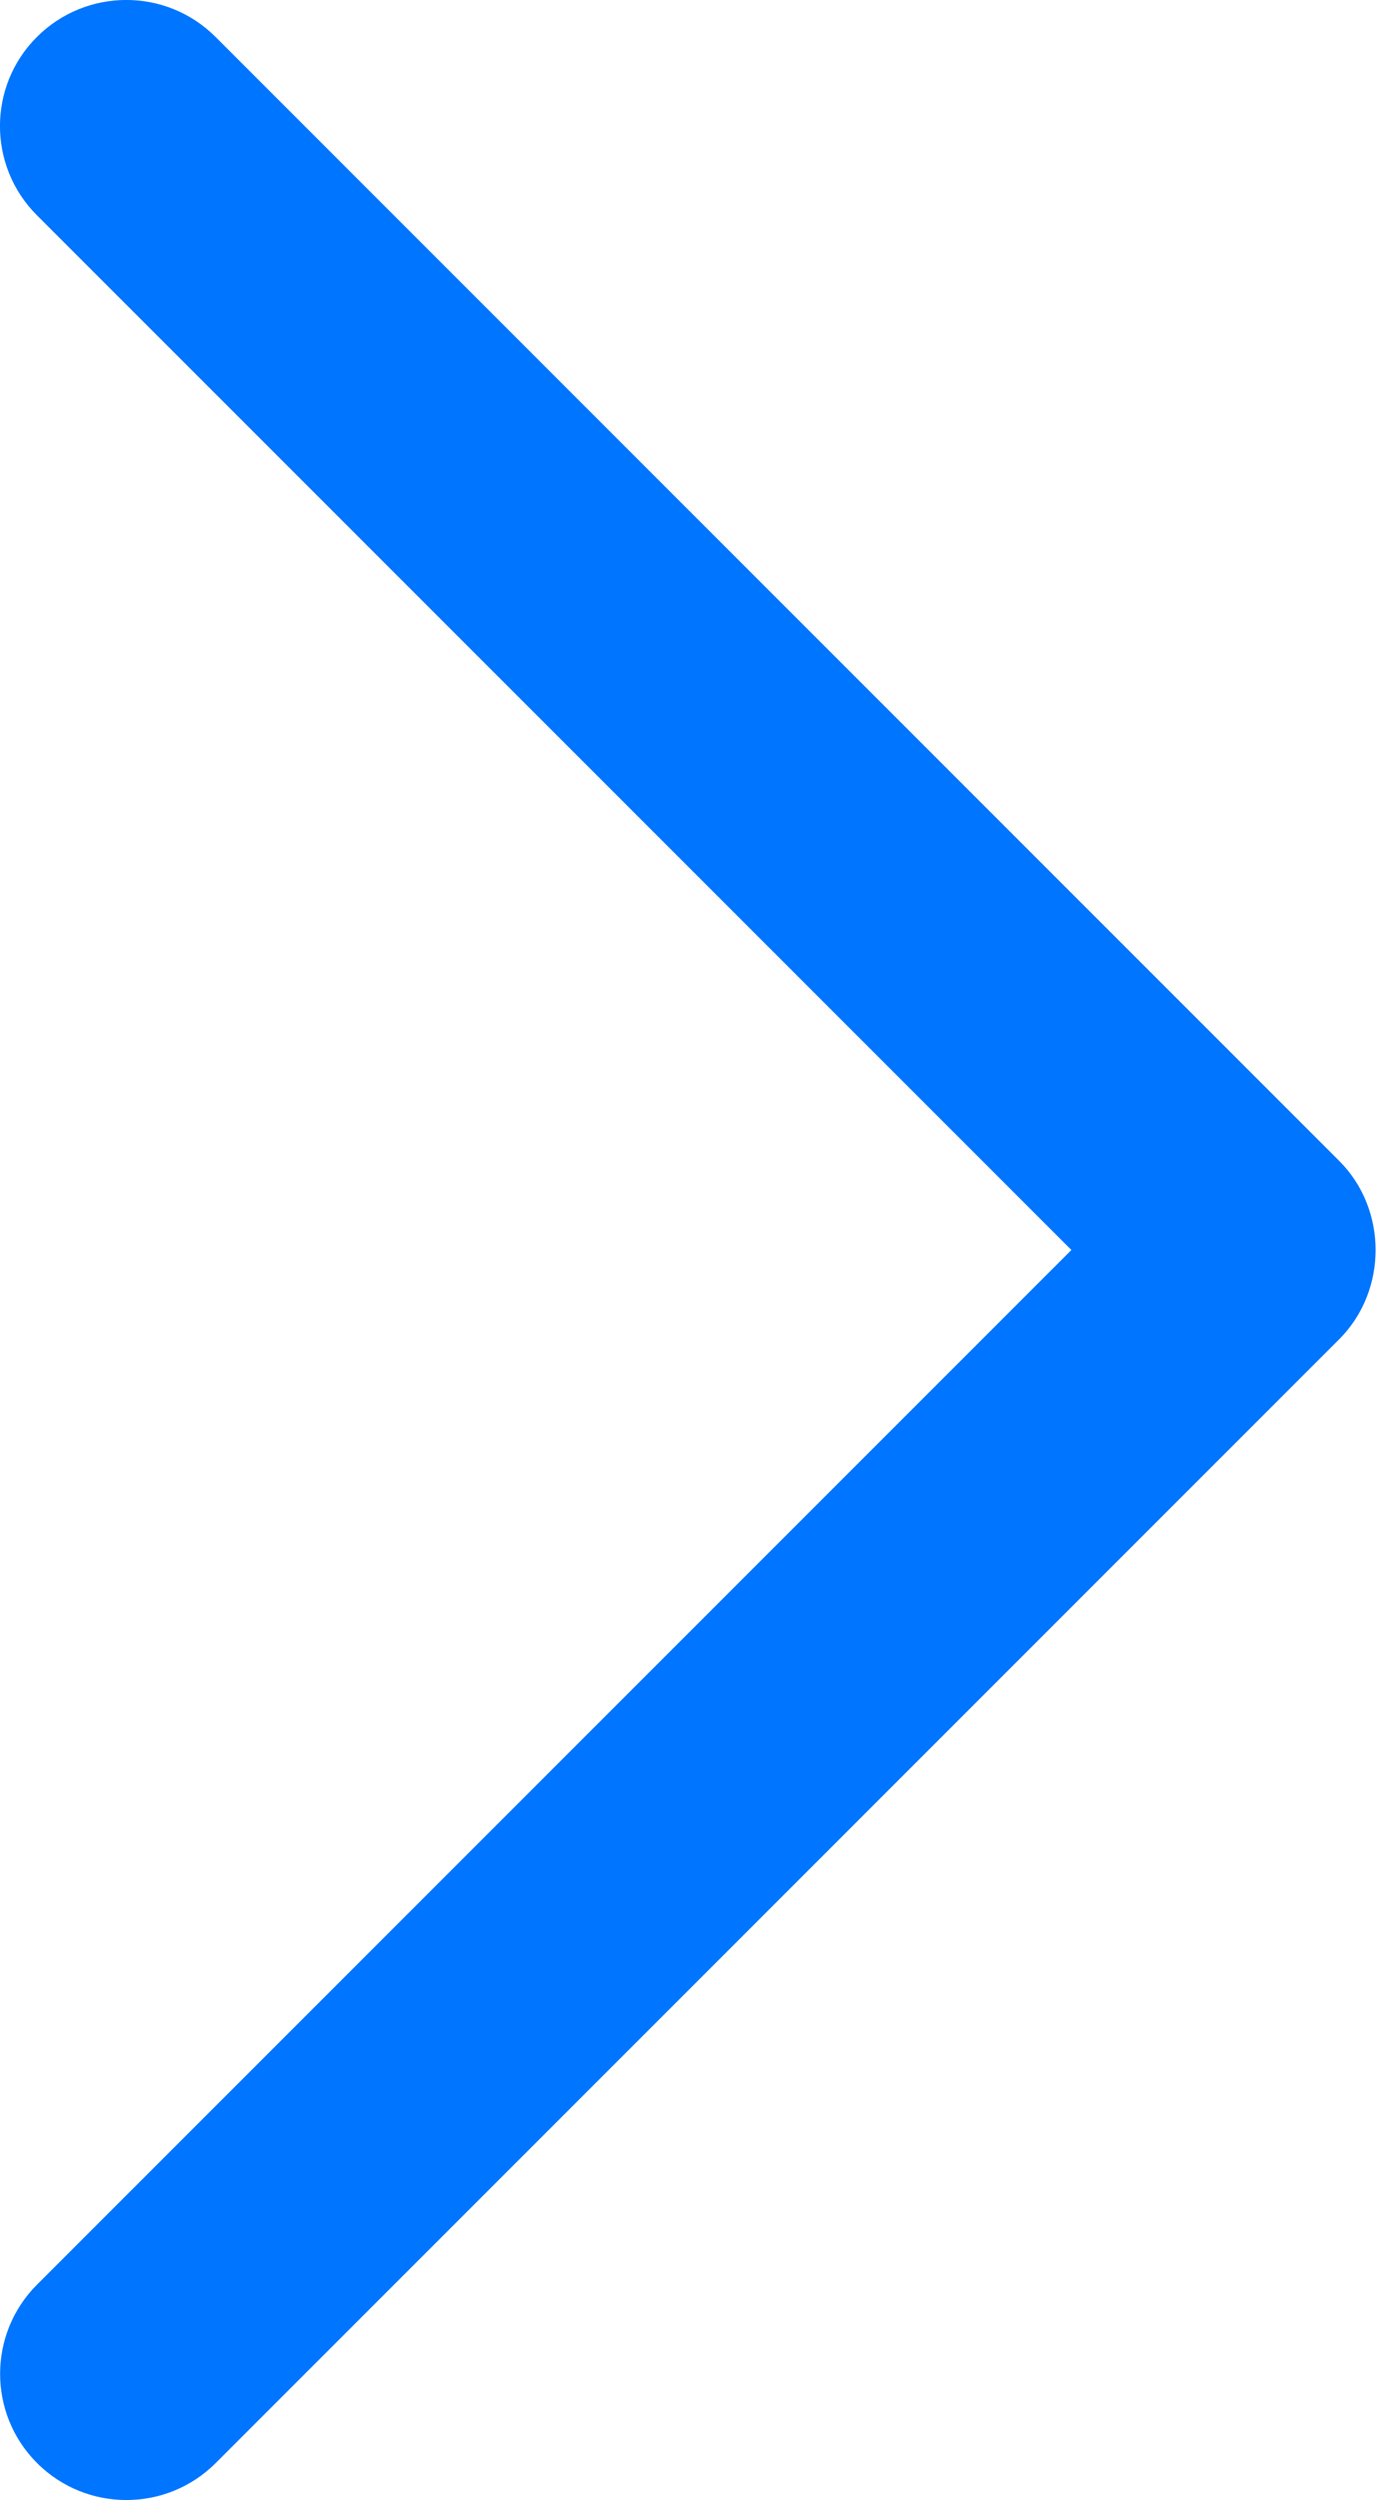 <svg width="10" height="18" viewBox="0 0 10 18" fill="none" xmlns="http://www.w3.org/2000/svg">
<path d="M9.648 8.358L1.553 0.266C1.198 -0.089 0.622 -0.089 0.266 0.266C-0.089 0.62 -0.089 1.195 0.266 1.55L7.719 9L0.267 16.449C-0.088 16.804 -0.088 17.379 0.267 17.734C0.622 18.089 1.199 18.089 1.554 17.734L9.649 9.642C9.998 9.292 9.998 8.707 9.648 8.358Z" fill="#0075FF"/>
</svg>

